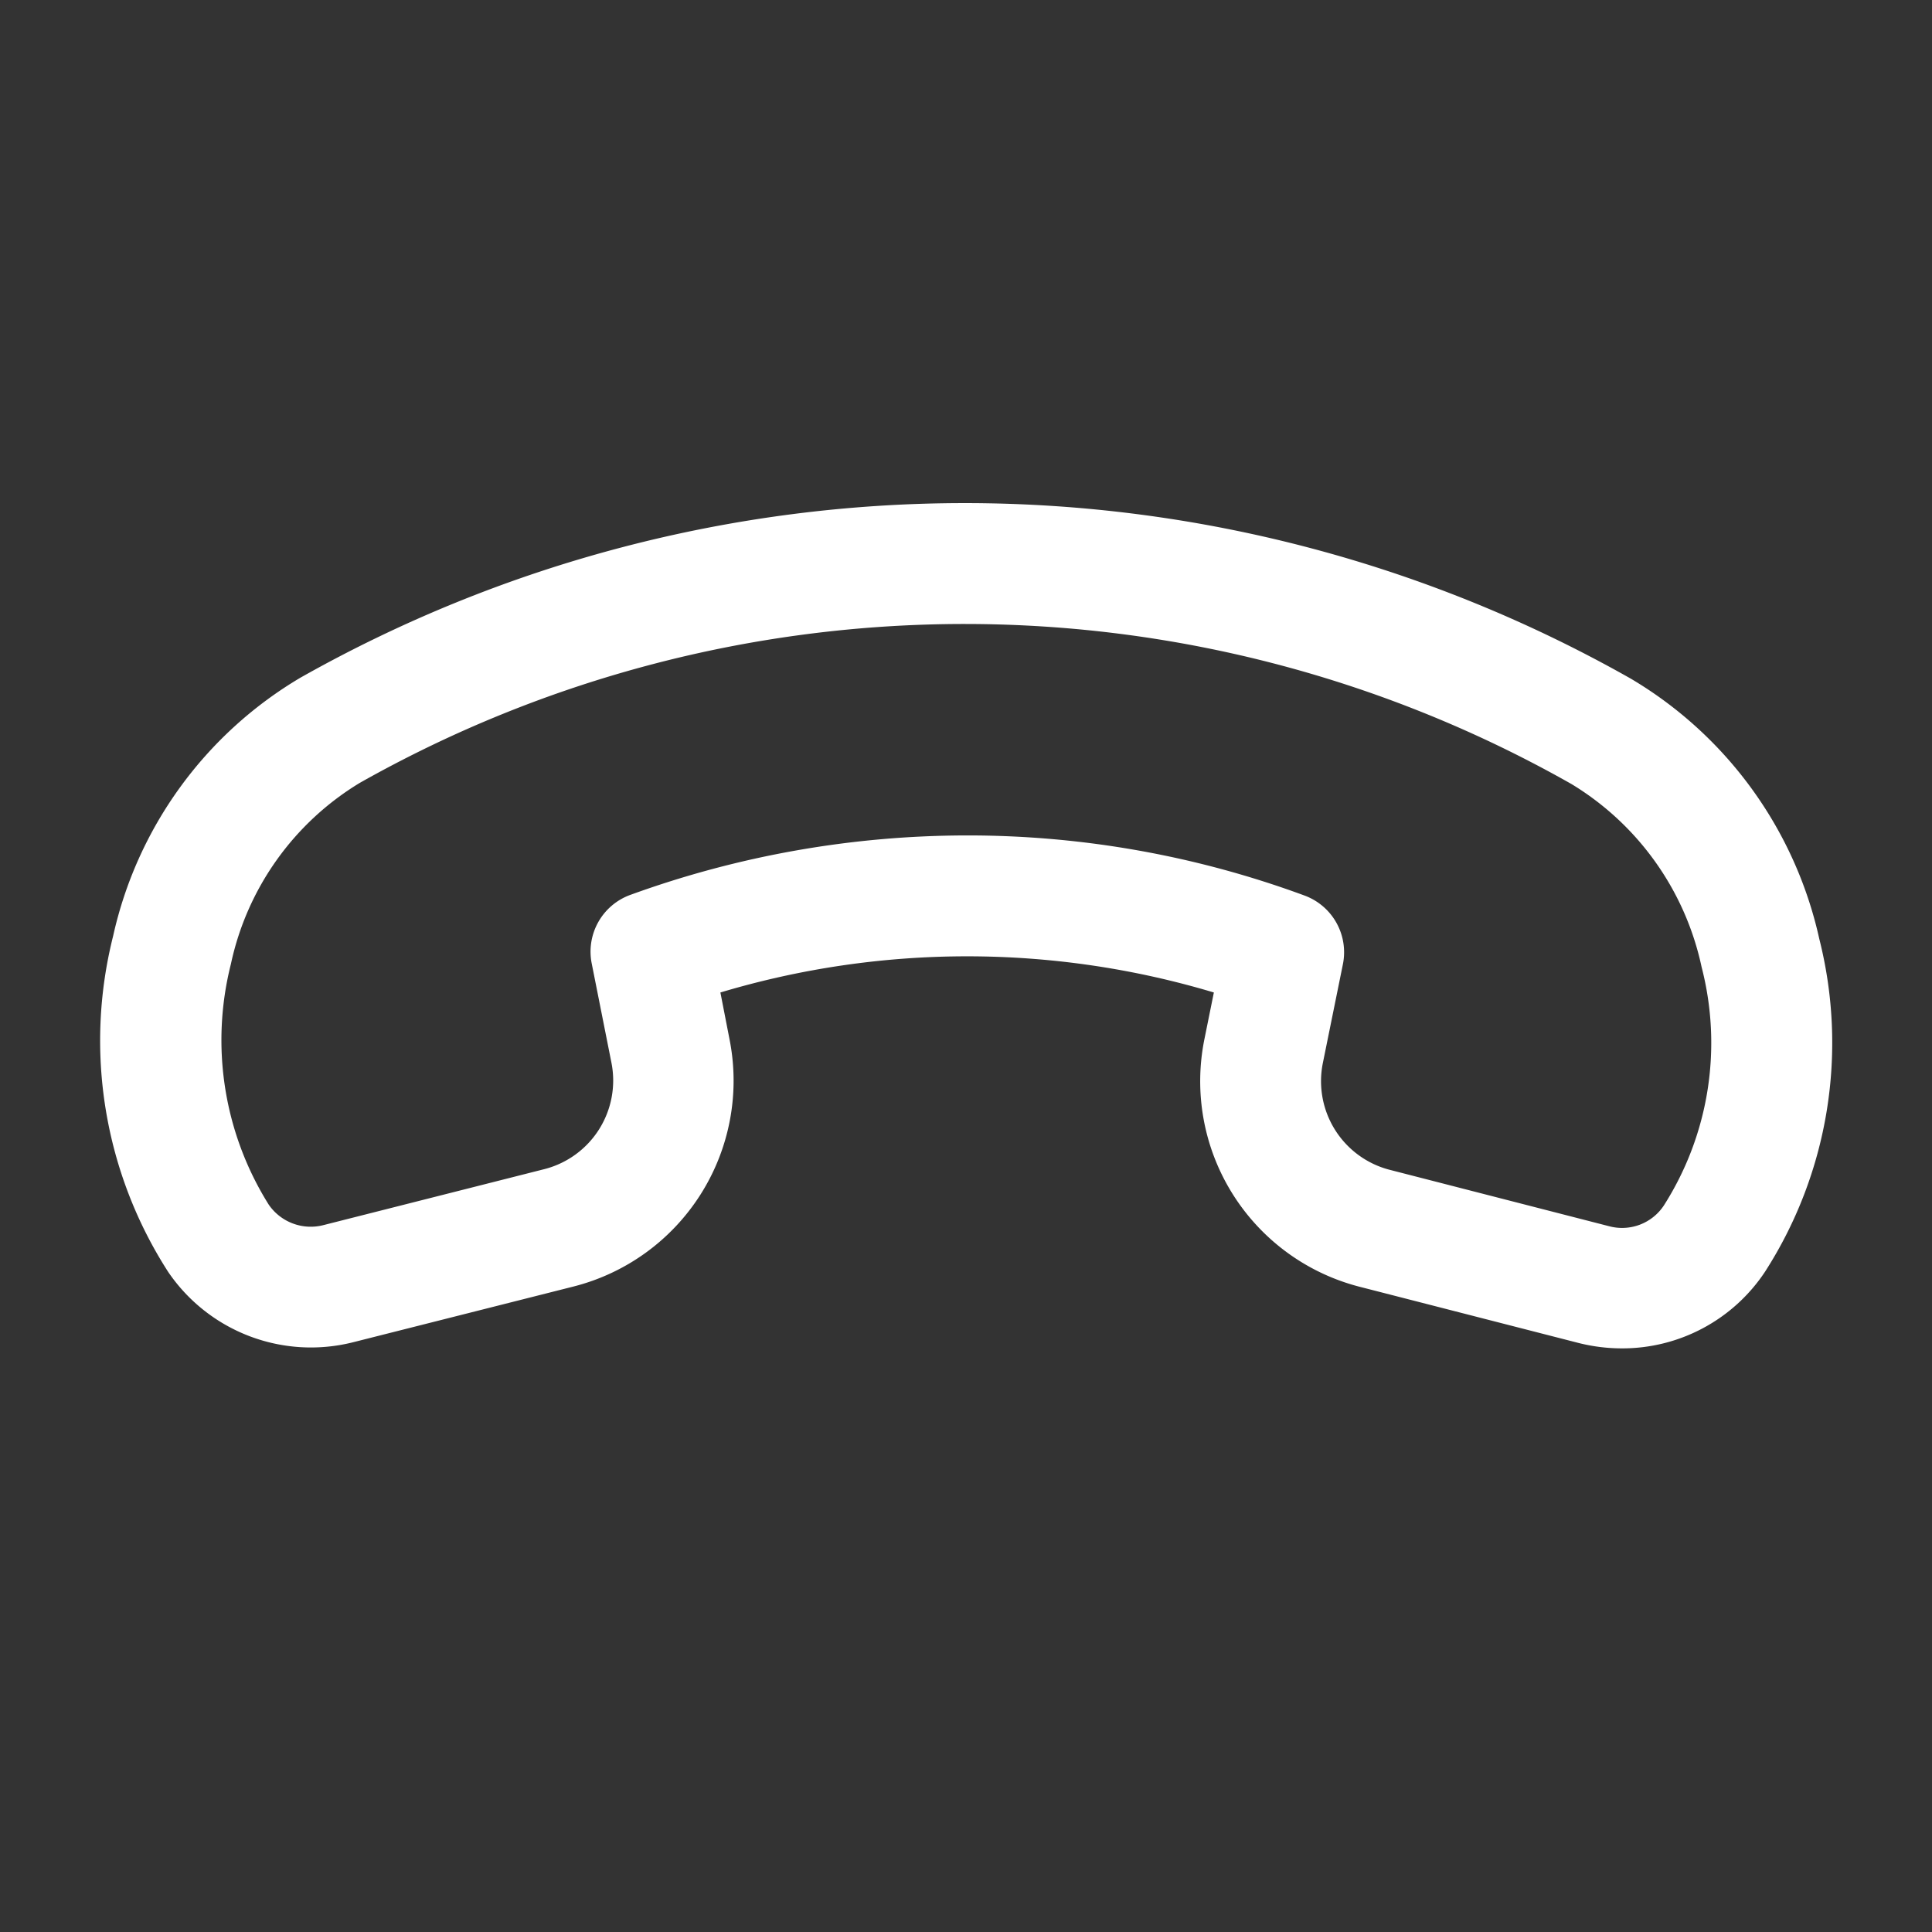 <svg xmlns="http://www.w3.org/2000/svg" version="1.1" xmlns:xlink="http://www.w3.org/1999/xlink" width="512" height="512" x="0" y="0" viewBox="0 0 24 24" style="enable-background:new 0 0 512 512" xml:space="preserve" class=""><rect x="0" y="0" width="24" height="24" fill="#333333" stroke="none"/><g><path d="M20.145 16.75a2.21 2.21 0 0 1-.527-.065l-2.727-.7a2.636 2.636 0 0 1-1.929-3.078l.117-.578a10.68 10.68 0 0 0-6.13 0l.115.59a2.638 2.638 0 0 1-1.941 3.063l-2.741.693a2.145 2.145 0 0 1-2.293-.875 5.308 5.308 0 0 1-.684-4.171 4.983 4.983 0 0 1 2.326-3.21 16.786 16.786 0 0 1 16.53.013 5.015 5.015 0 0 1 2.339 3.232 5.262 5.262 0 0 1-.673 4.132 2.127 2.127 0 0 1-1.782.954zm-8.128-6.372a12.087 12.087 0 0 1 4.189.747.751.751 0 0 1 .476.853l-.249 1.227a1.137 1.137 0 0 0 .831 1.327l2.723.7a.622.622 0 0 0 .682-.257 3.76 3.76 0 0 0 .469-2.962 3.516 3.516 0 0 0-1.616-2.273 15.286 15.286 0 0 0-15.054-.014 3.481 3.481 0 0 0-1.6 2.251 3.849 3.849 0 0 0 .47 2.987.633.633 0 0 0 .683.254l2.739-.694a1.136 1.136 0 0 0 .836-1.32l-.246-1.238a.75.75 0 0 1 .479-.849 12.269 12.269 0 0 1 4.188-.739z" fill="#fff" opacity="1" data-original="#000000"></path></g></svg>